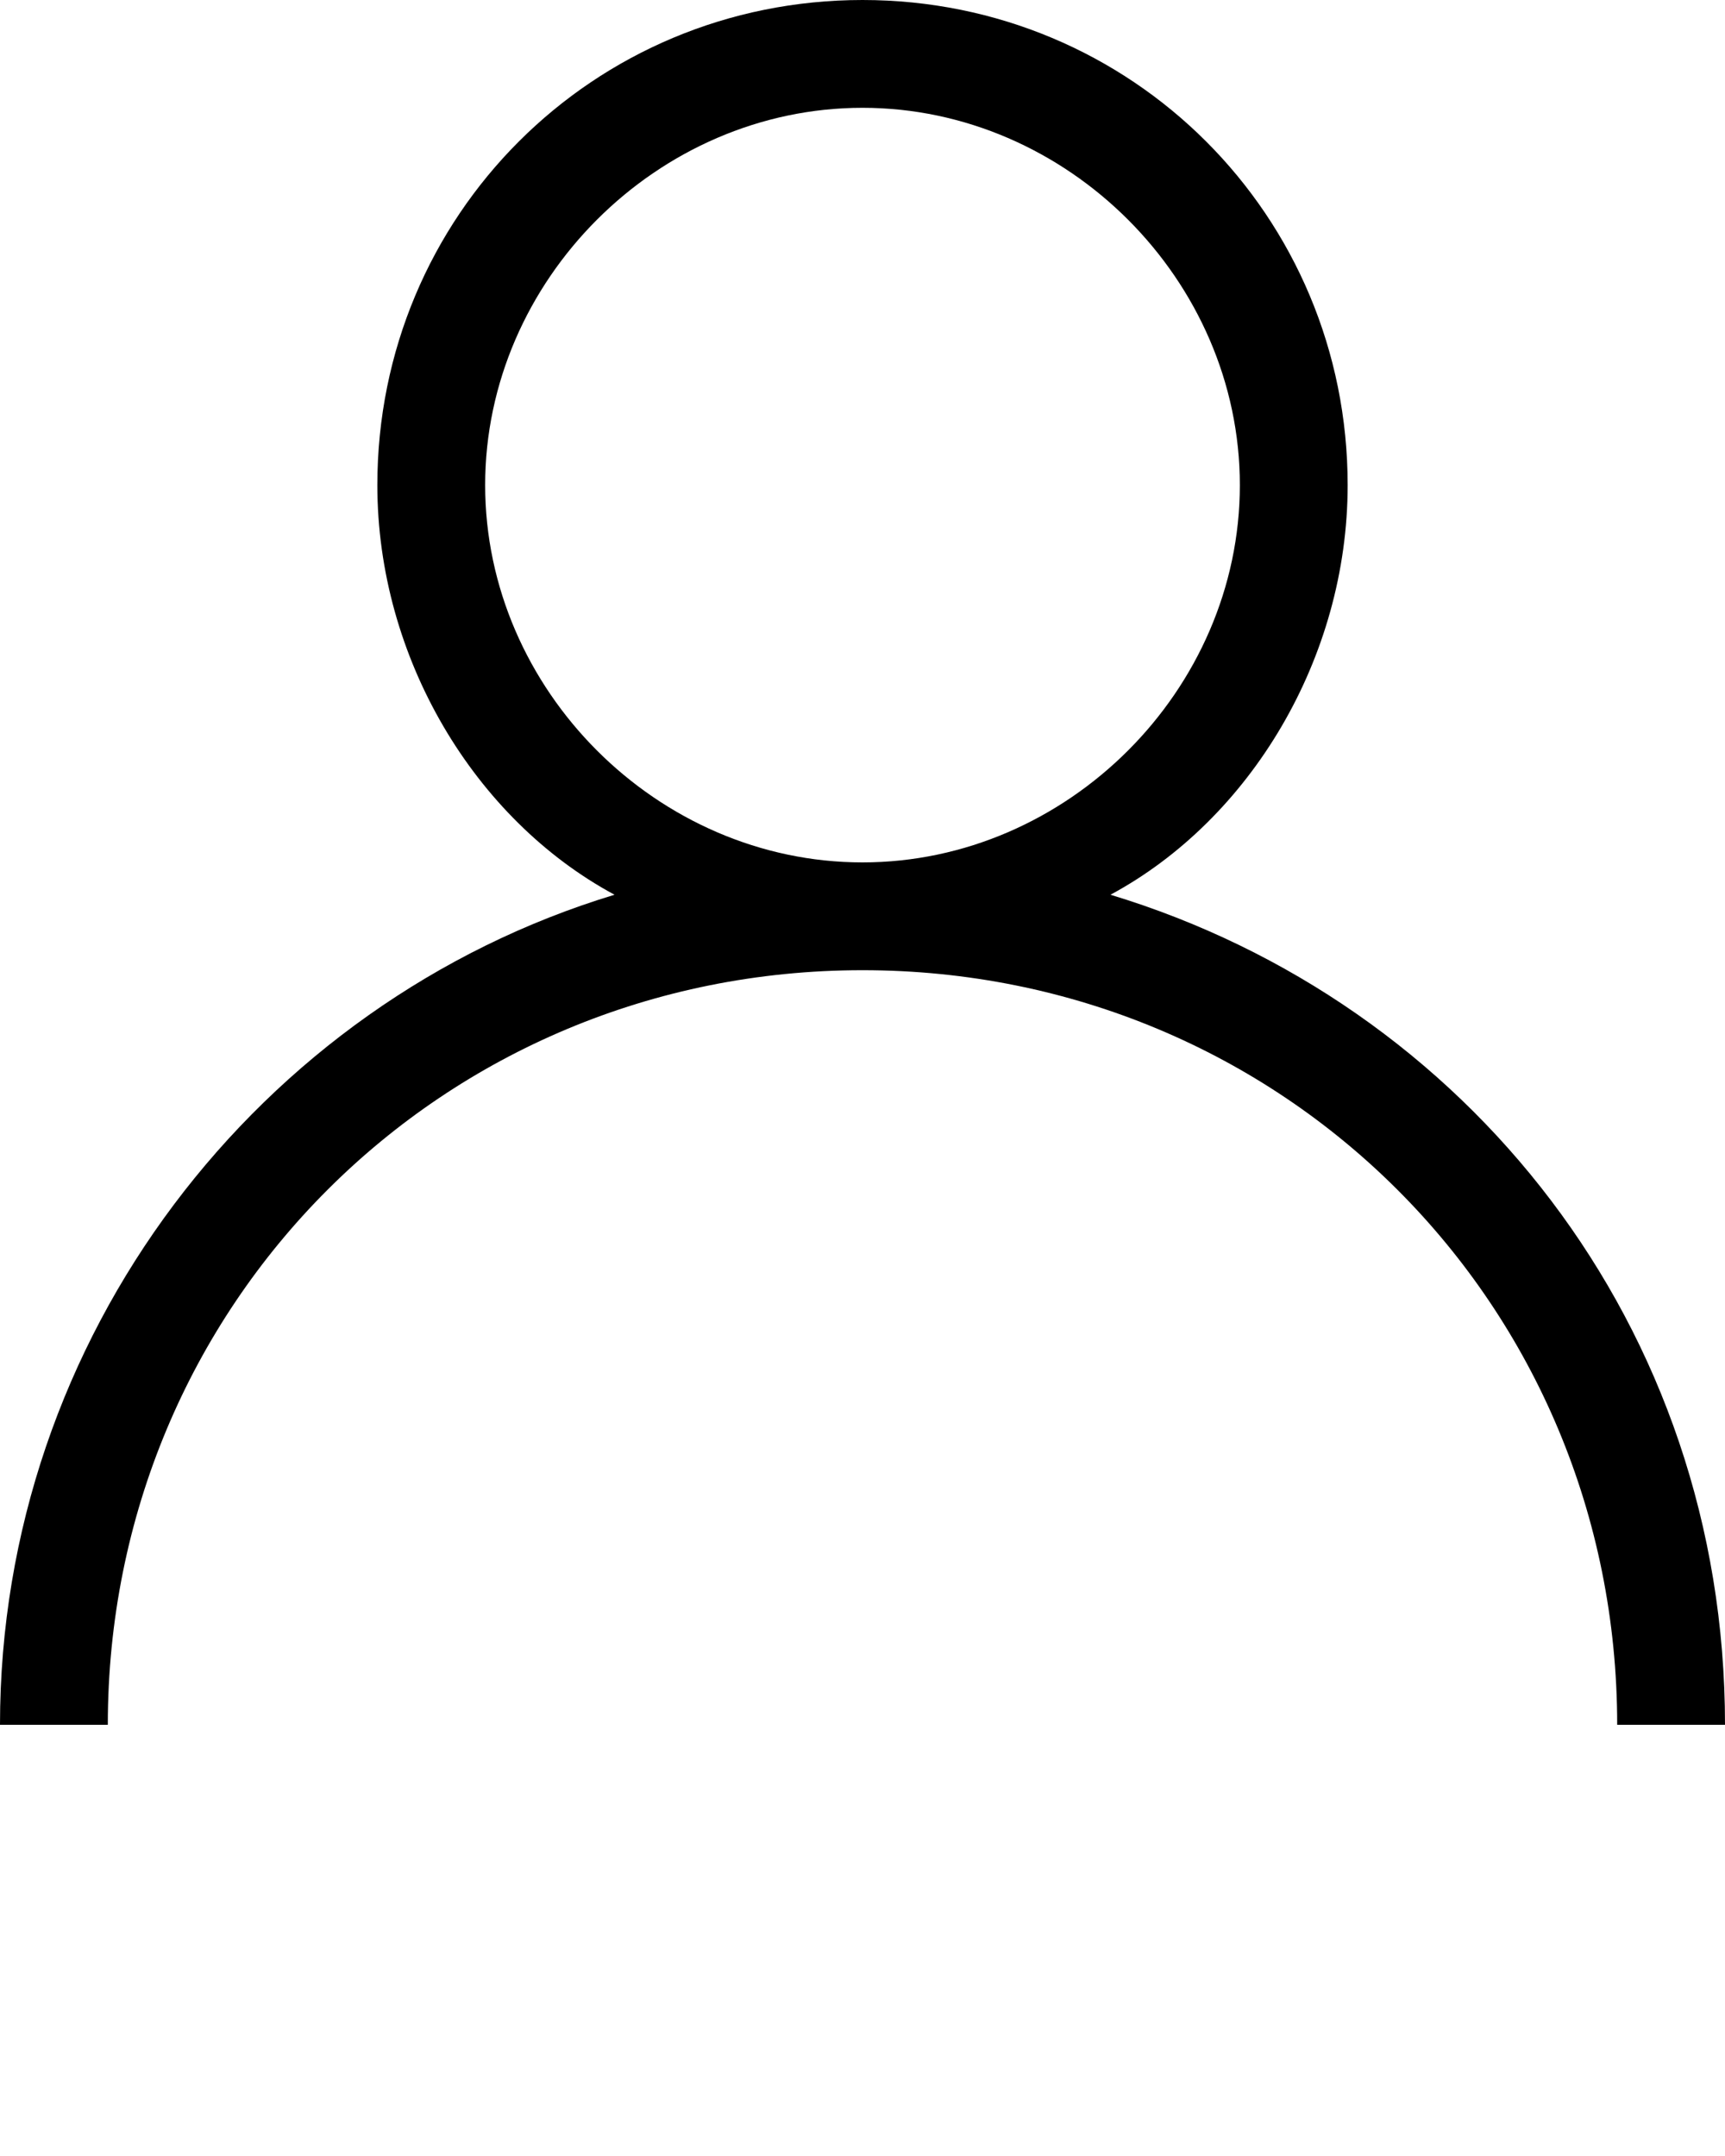 <?xml version="1.0" encoding="utf-8"?>
<svg version="1.1" id="Layer_1" xmlns="http://www.w3.org/2000/svg" xmlns:xlink="http://www.w3.org/1999/xlink" x="0px" y="0px"
	 viewBox="0 0 16 20" style="enable-background:new 0 0 16 20;" xml:space="preserve">
<style type="text/css">
	.st0{fill-rule:evenodd;clip-rule:evenodd;}
</style>
<path class="st0" d="M8,0c2.5,0,4.5,2,4.5,4.5c0,1.6-0.9,3.1-2.2,3.8c3.3,1,5.7,4,5.7,7.7h-1c0-3.9-3.1-7-7-7s-7,3.1-7,7H0
	c0-3.6,2.4-6.7,5.7-7.7C4.4,7.6,3.5,6.1,3.5,4.5C3.5,2,5.5,0,8,0z M8,1C6.1,1,4.5,2.6,4.5,4.5S6.1,8,8,8s3.5-1.6,3.5-3.5S9.9,1,8,1z
	"/>
</svg>

